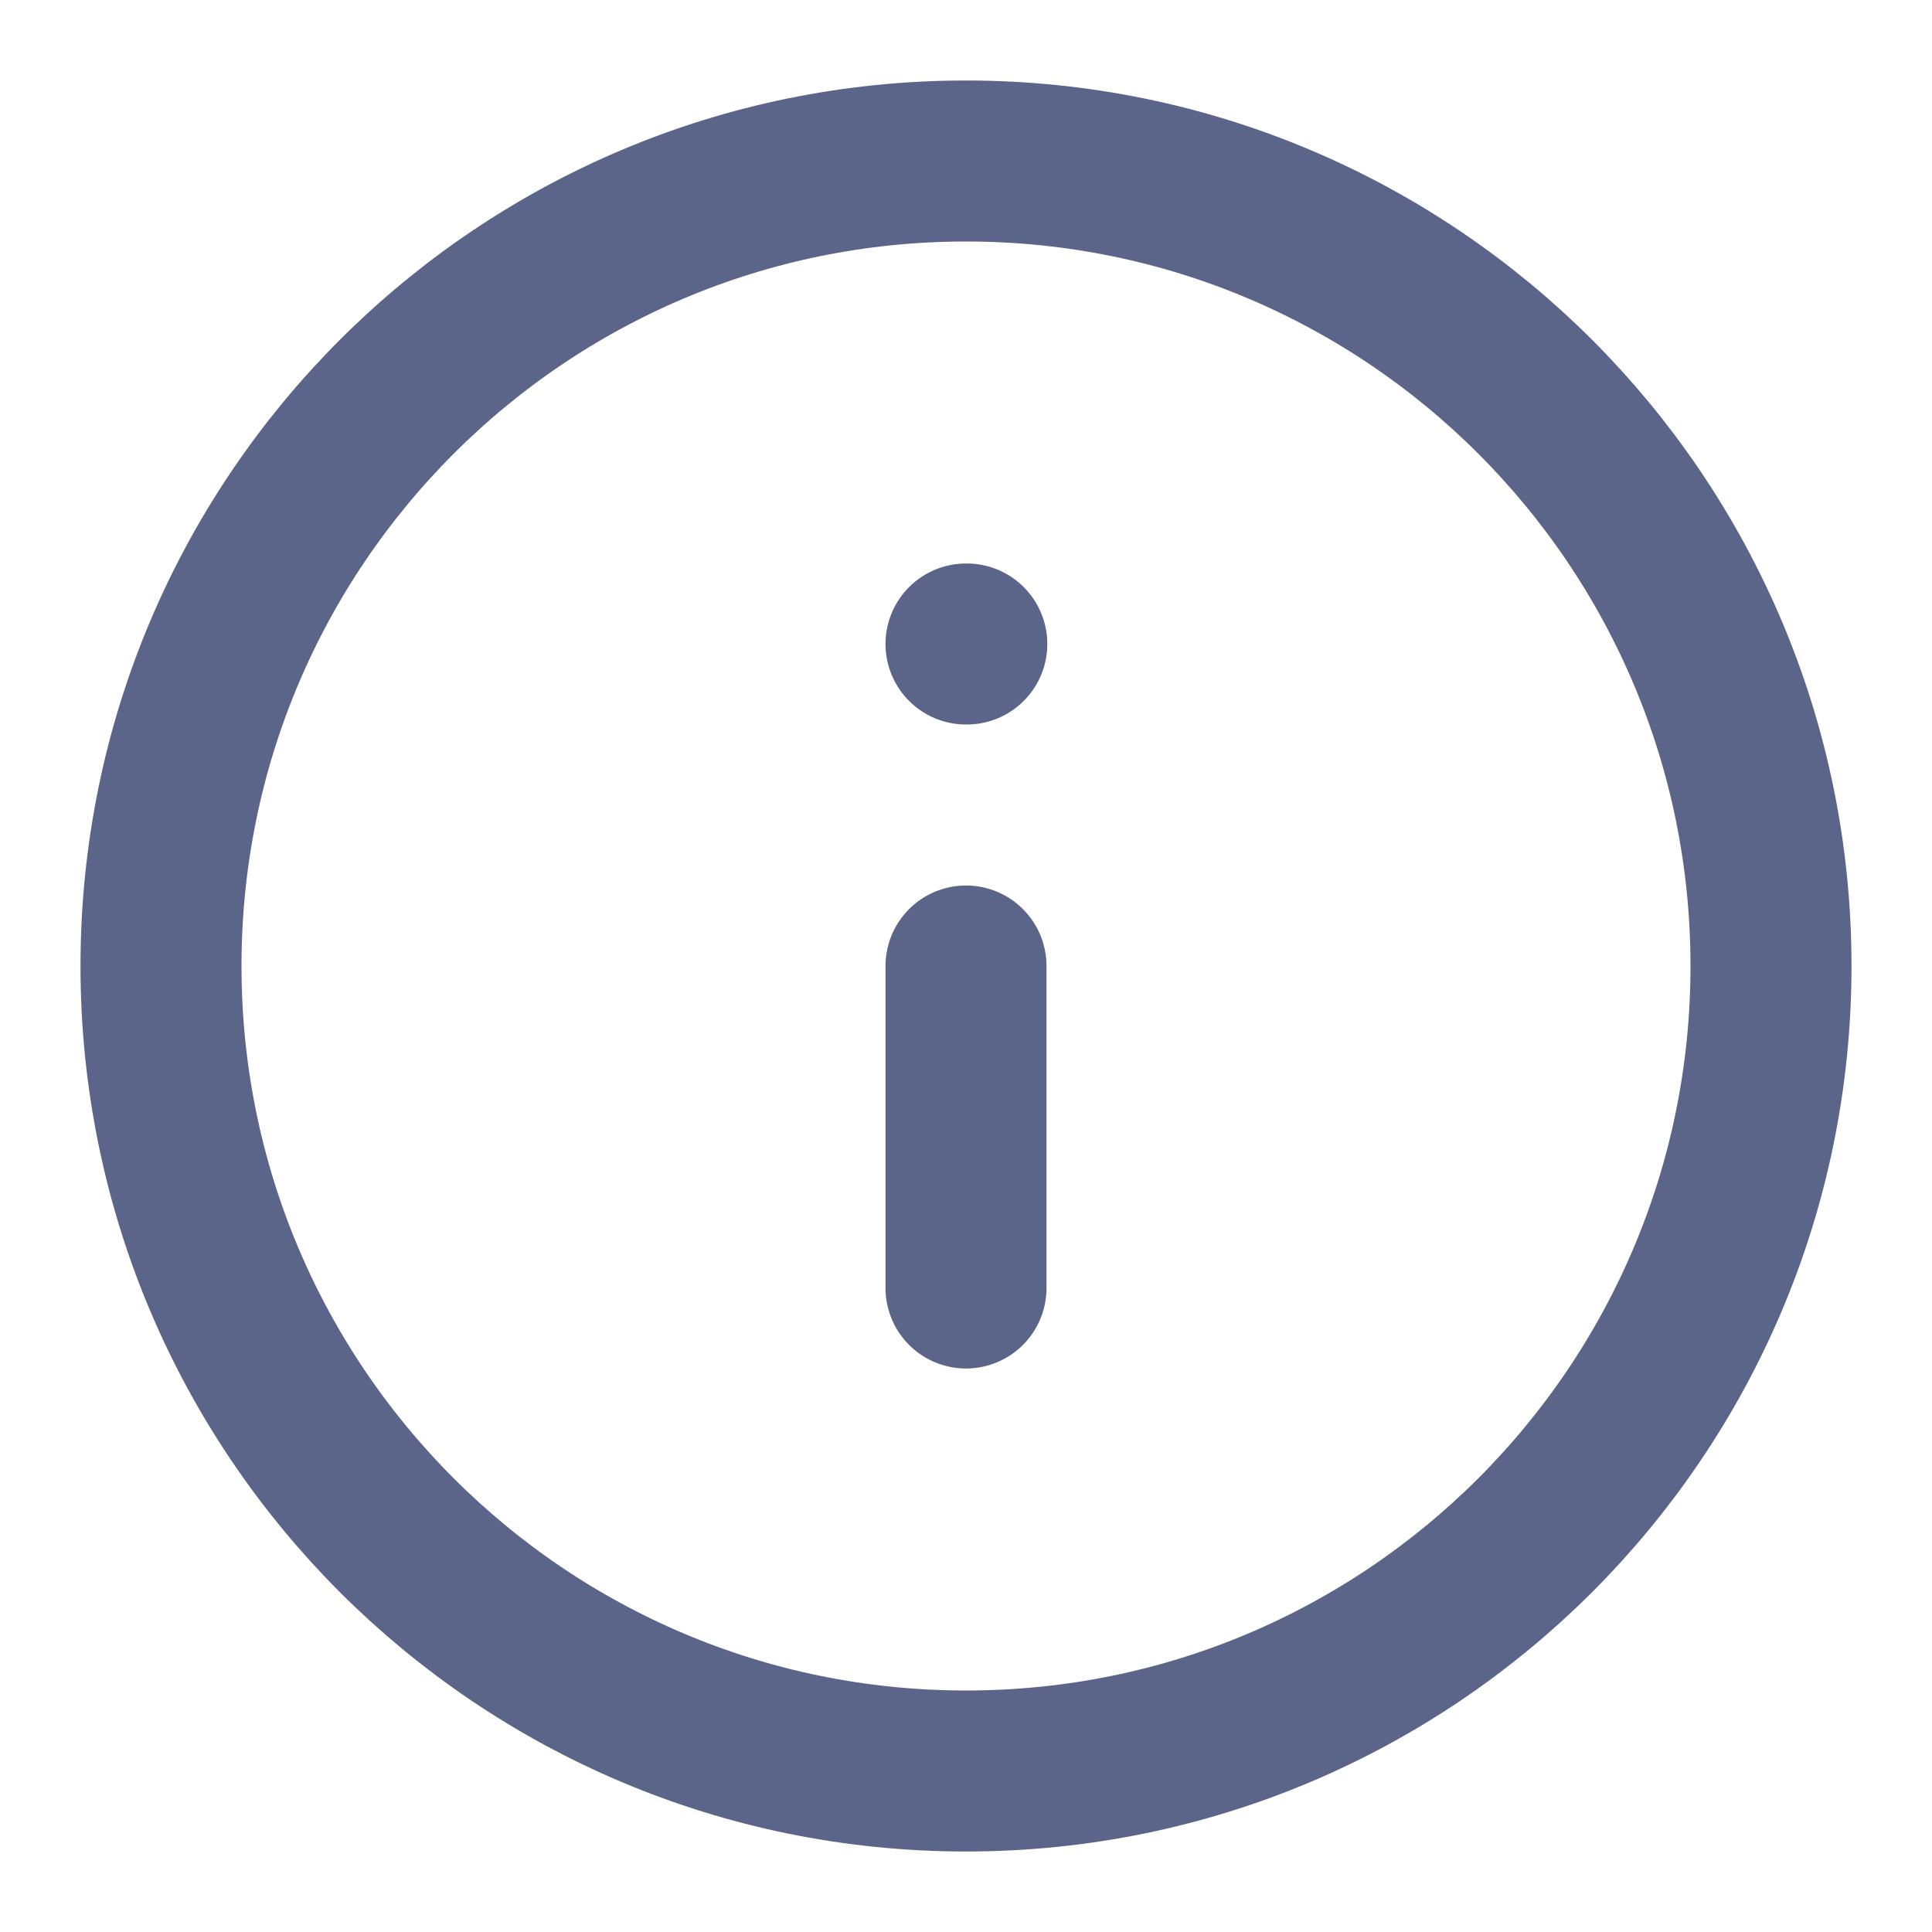 <svg width="24" height="24" viewBox="0 0 24 24" fill="none" xmlns="http://www.w3.org/2000/svg">
<path d="M12 22C17.523 22 22 17.523 22 12C22 6.477 17.523 2 12 2C6.477 2 2 6.477 2 12C2 17.523 6.477 22 12 22Z" stroke="#5B6589" stroke-width="2" stroke-linecap="round" stroke-linejoin="round"/>
<path d="M12 16V12" stroke="#5B6589" stroke-width="2" stroke-linecap="round" stroke-linejoin="round"/>
<path d="M12 8H12.01" stroke="#5B6589" stroke-width="2" stroke-linecap="round" stroke-linejoin="round"/>
</svg>
